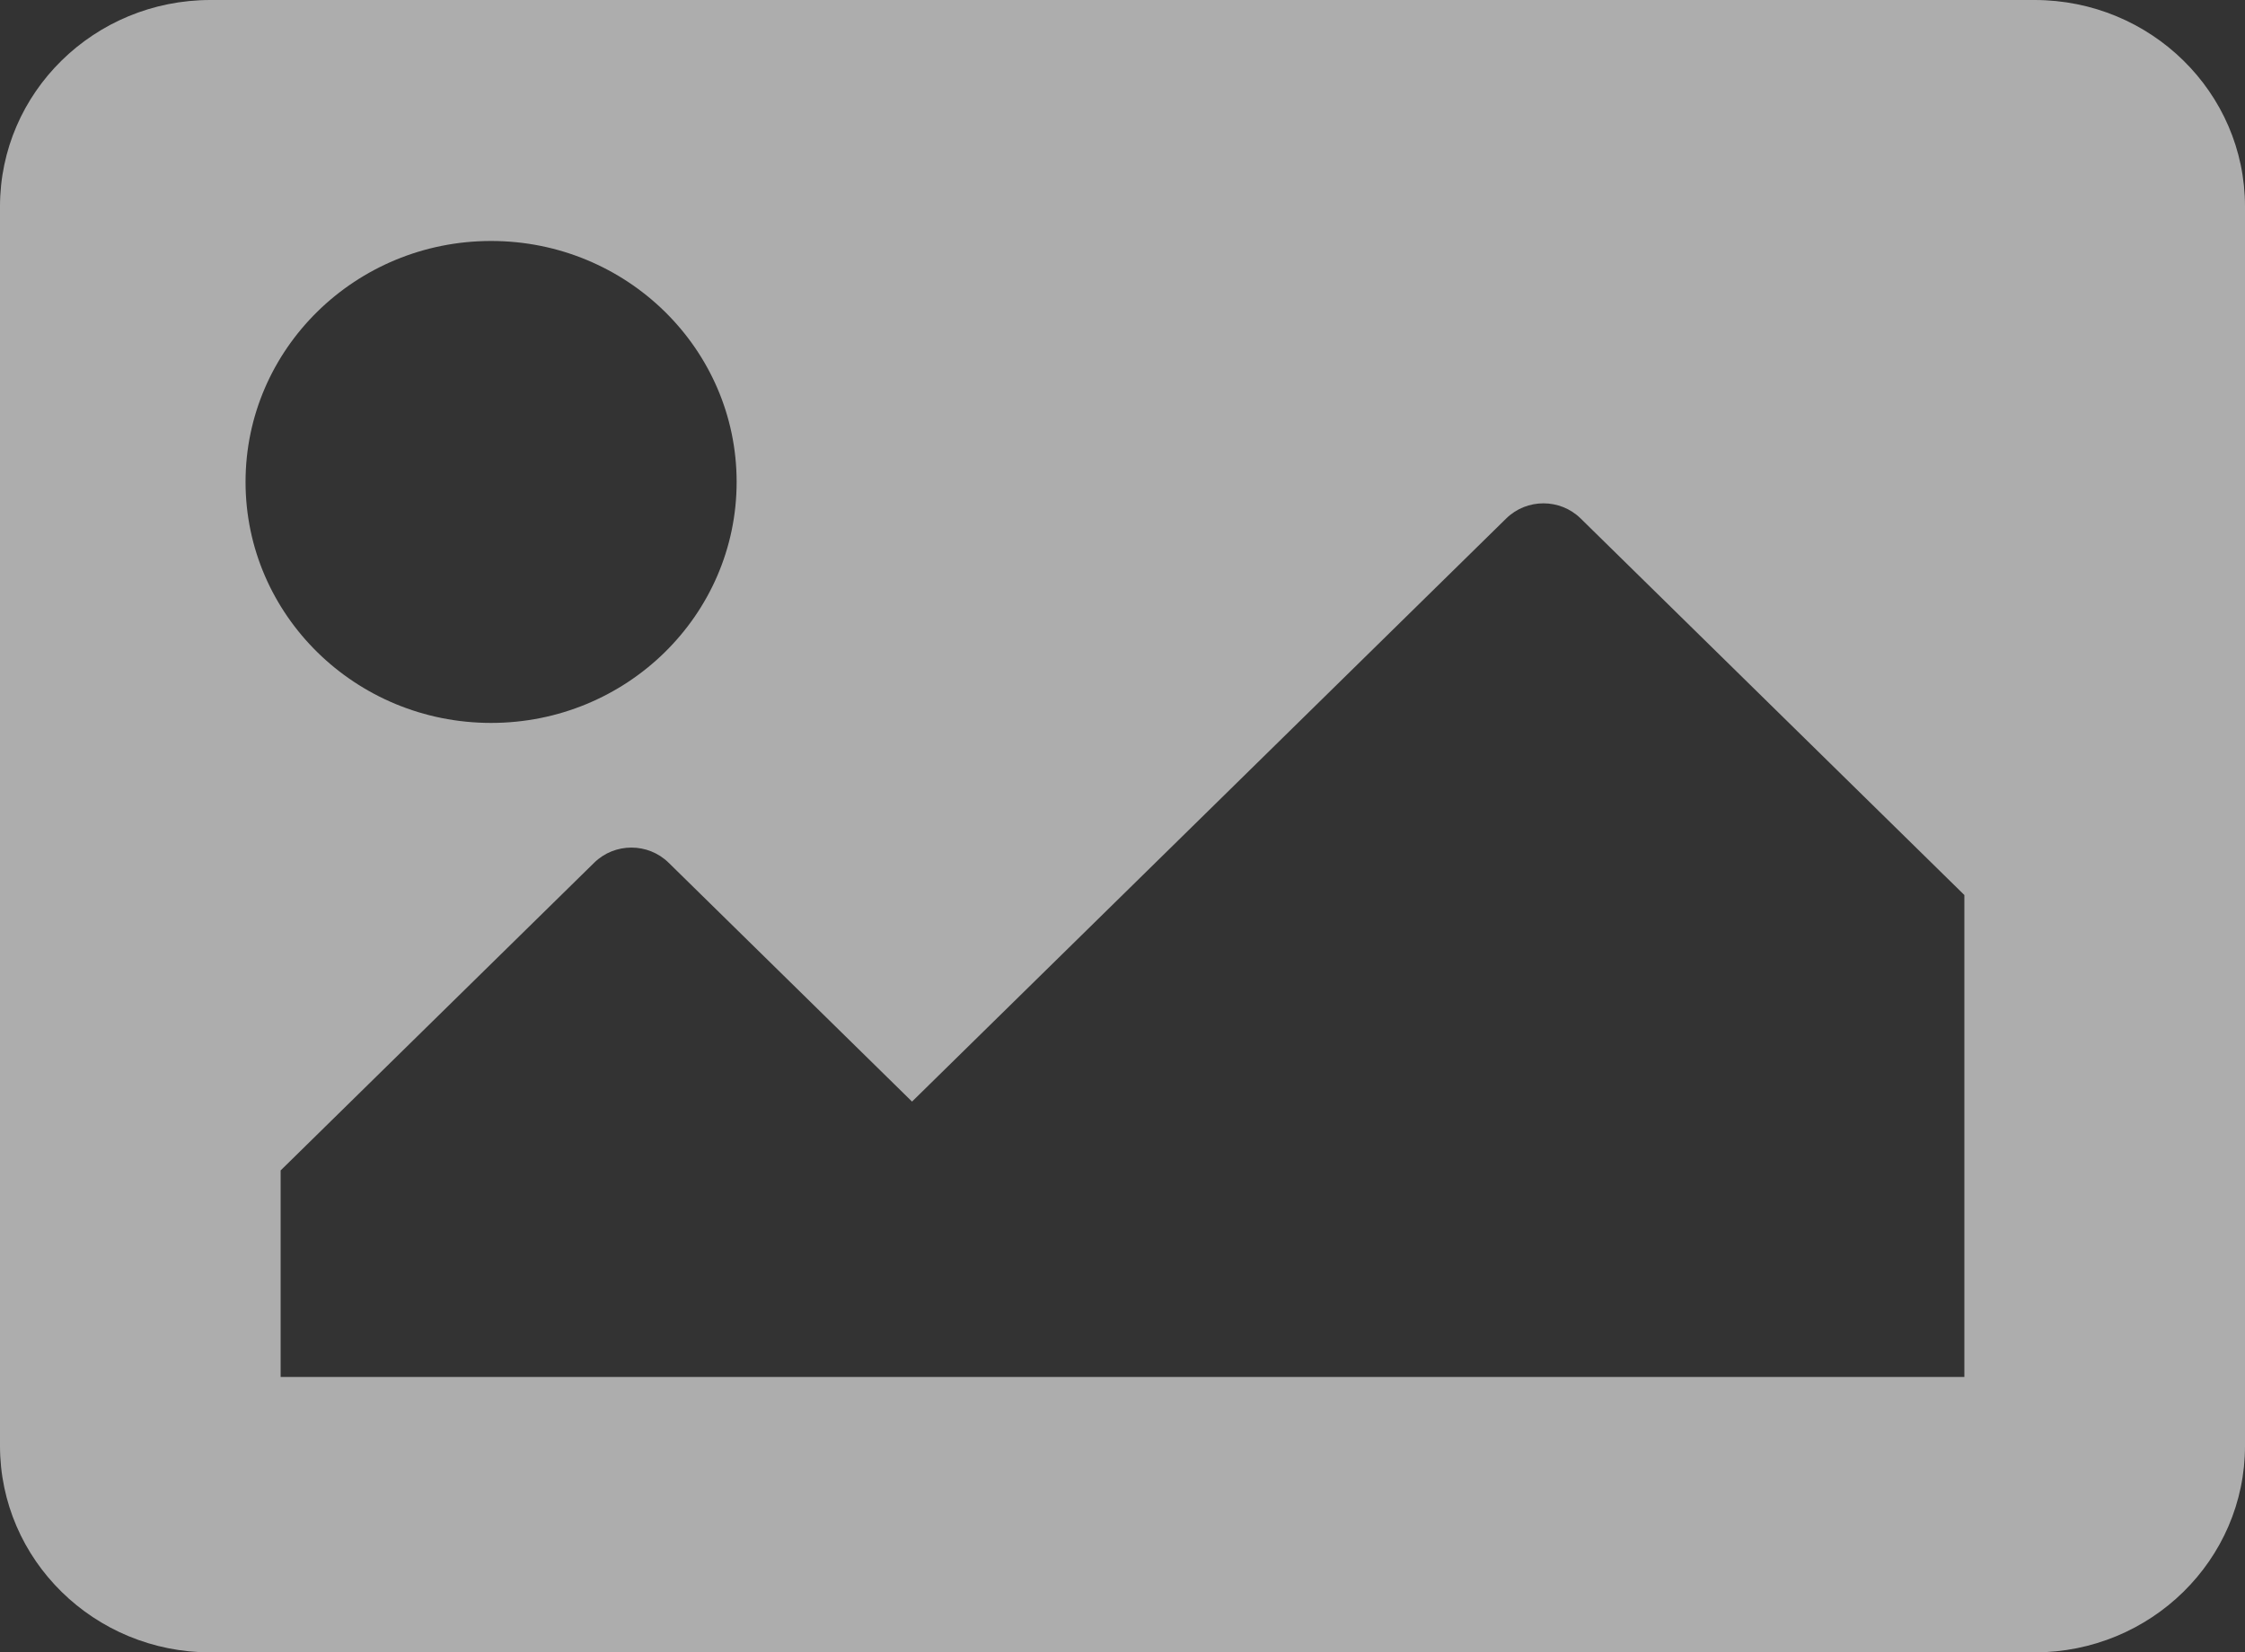 <svg width="235" height="173" viewBox="0 0 235 173" fill="none" xmlns="http://www.w3.org/2000/svg">
<rect x="0" y="0" width="235" height="173" fill="#333333" stroke="none"/>
<path d="M212.969 173H22.031C9.864 173 0 163.318 0 151.375V21.625C0 9.682 9.864 0 22.031 0H212.969C225.136 0 235 9.682 235 21.625V151.375C235 163.318 225.136 173 212.969 173ZM51.406 25.229C37.211 25.229 25.703 36.525 25.703 50.458C25.703 64.392 37.211 75.688 51.406 75.688C65.602 75.688 77.109 64.392 77.109 50.458C77.109 36.525 65.602 25.229 51.406 25.229ZM29.375 144.167H205.625V93.708L165.457 54.281C163.306 52.17 159.819 52.17 157.668 54.281L95.469 115.333L69.988 90.323C67.837 88.212 64.35 88.212 62.199 90.323L29.375 122.542V144.167Z" fill="white" fill-opacity="0.6"/>
</svg>

